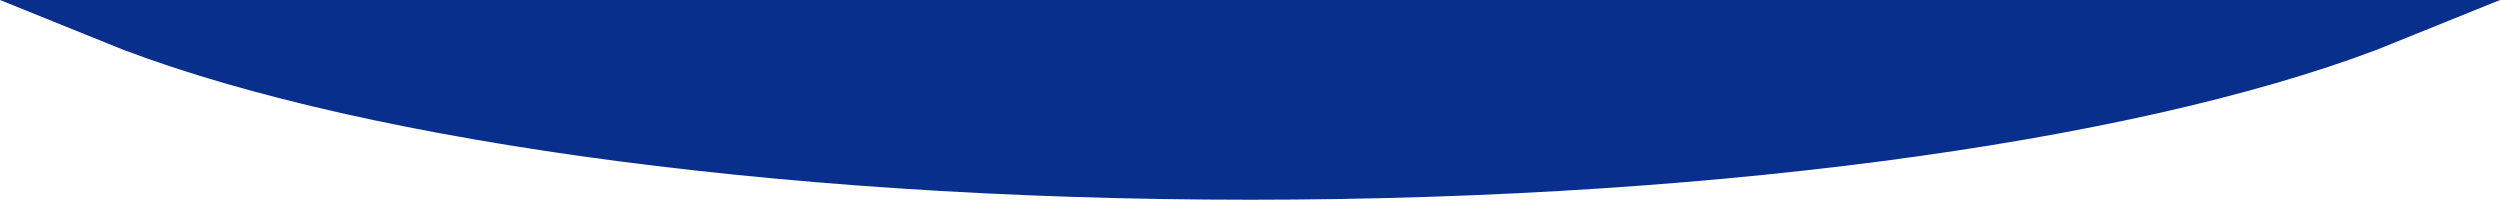 <svg xmlns="http://www.w3.org/2000/svg" width="2953.93" height="236" viewBox="0 0 2953.93 236"><title>curve-blue-xl</title><g id="f466c79a-9129-4dc8-bf9c-c9d6663c1232" data-name="Layer 2"><g id="ae8b296e-fc6f-46be-b5f6-54d65bb3ea66" data-name="Layer 1"><path d="M127.88,25C401.88,136.39,903.52,211,1477,211S2552.05,136.39,2826.05,25Z" style="fill:#092f8c;stroke:#092f8c;stroke-miterlimit:10;stroke-width:50px"/></g></g></svg>